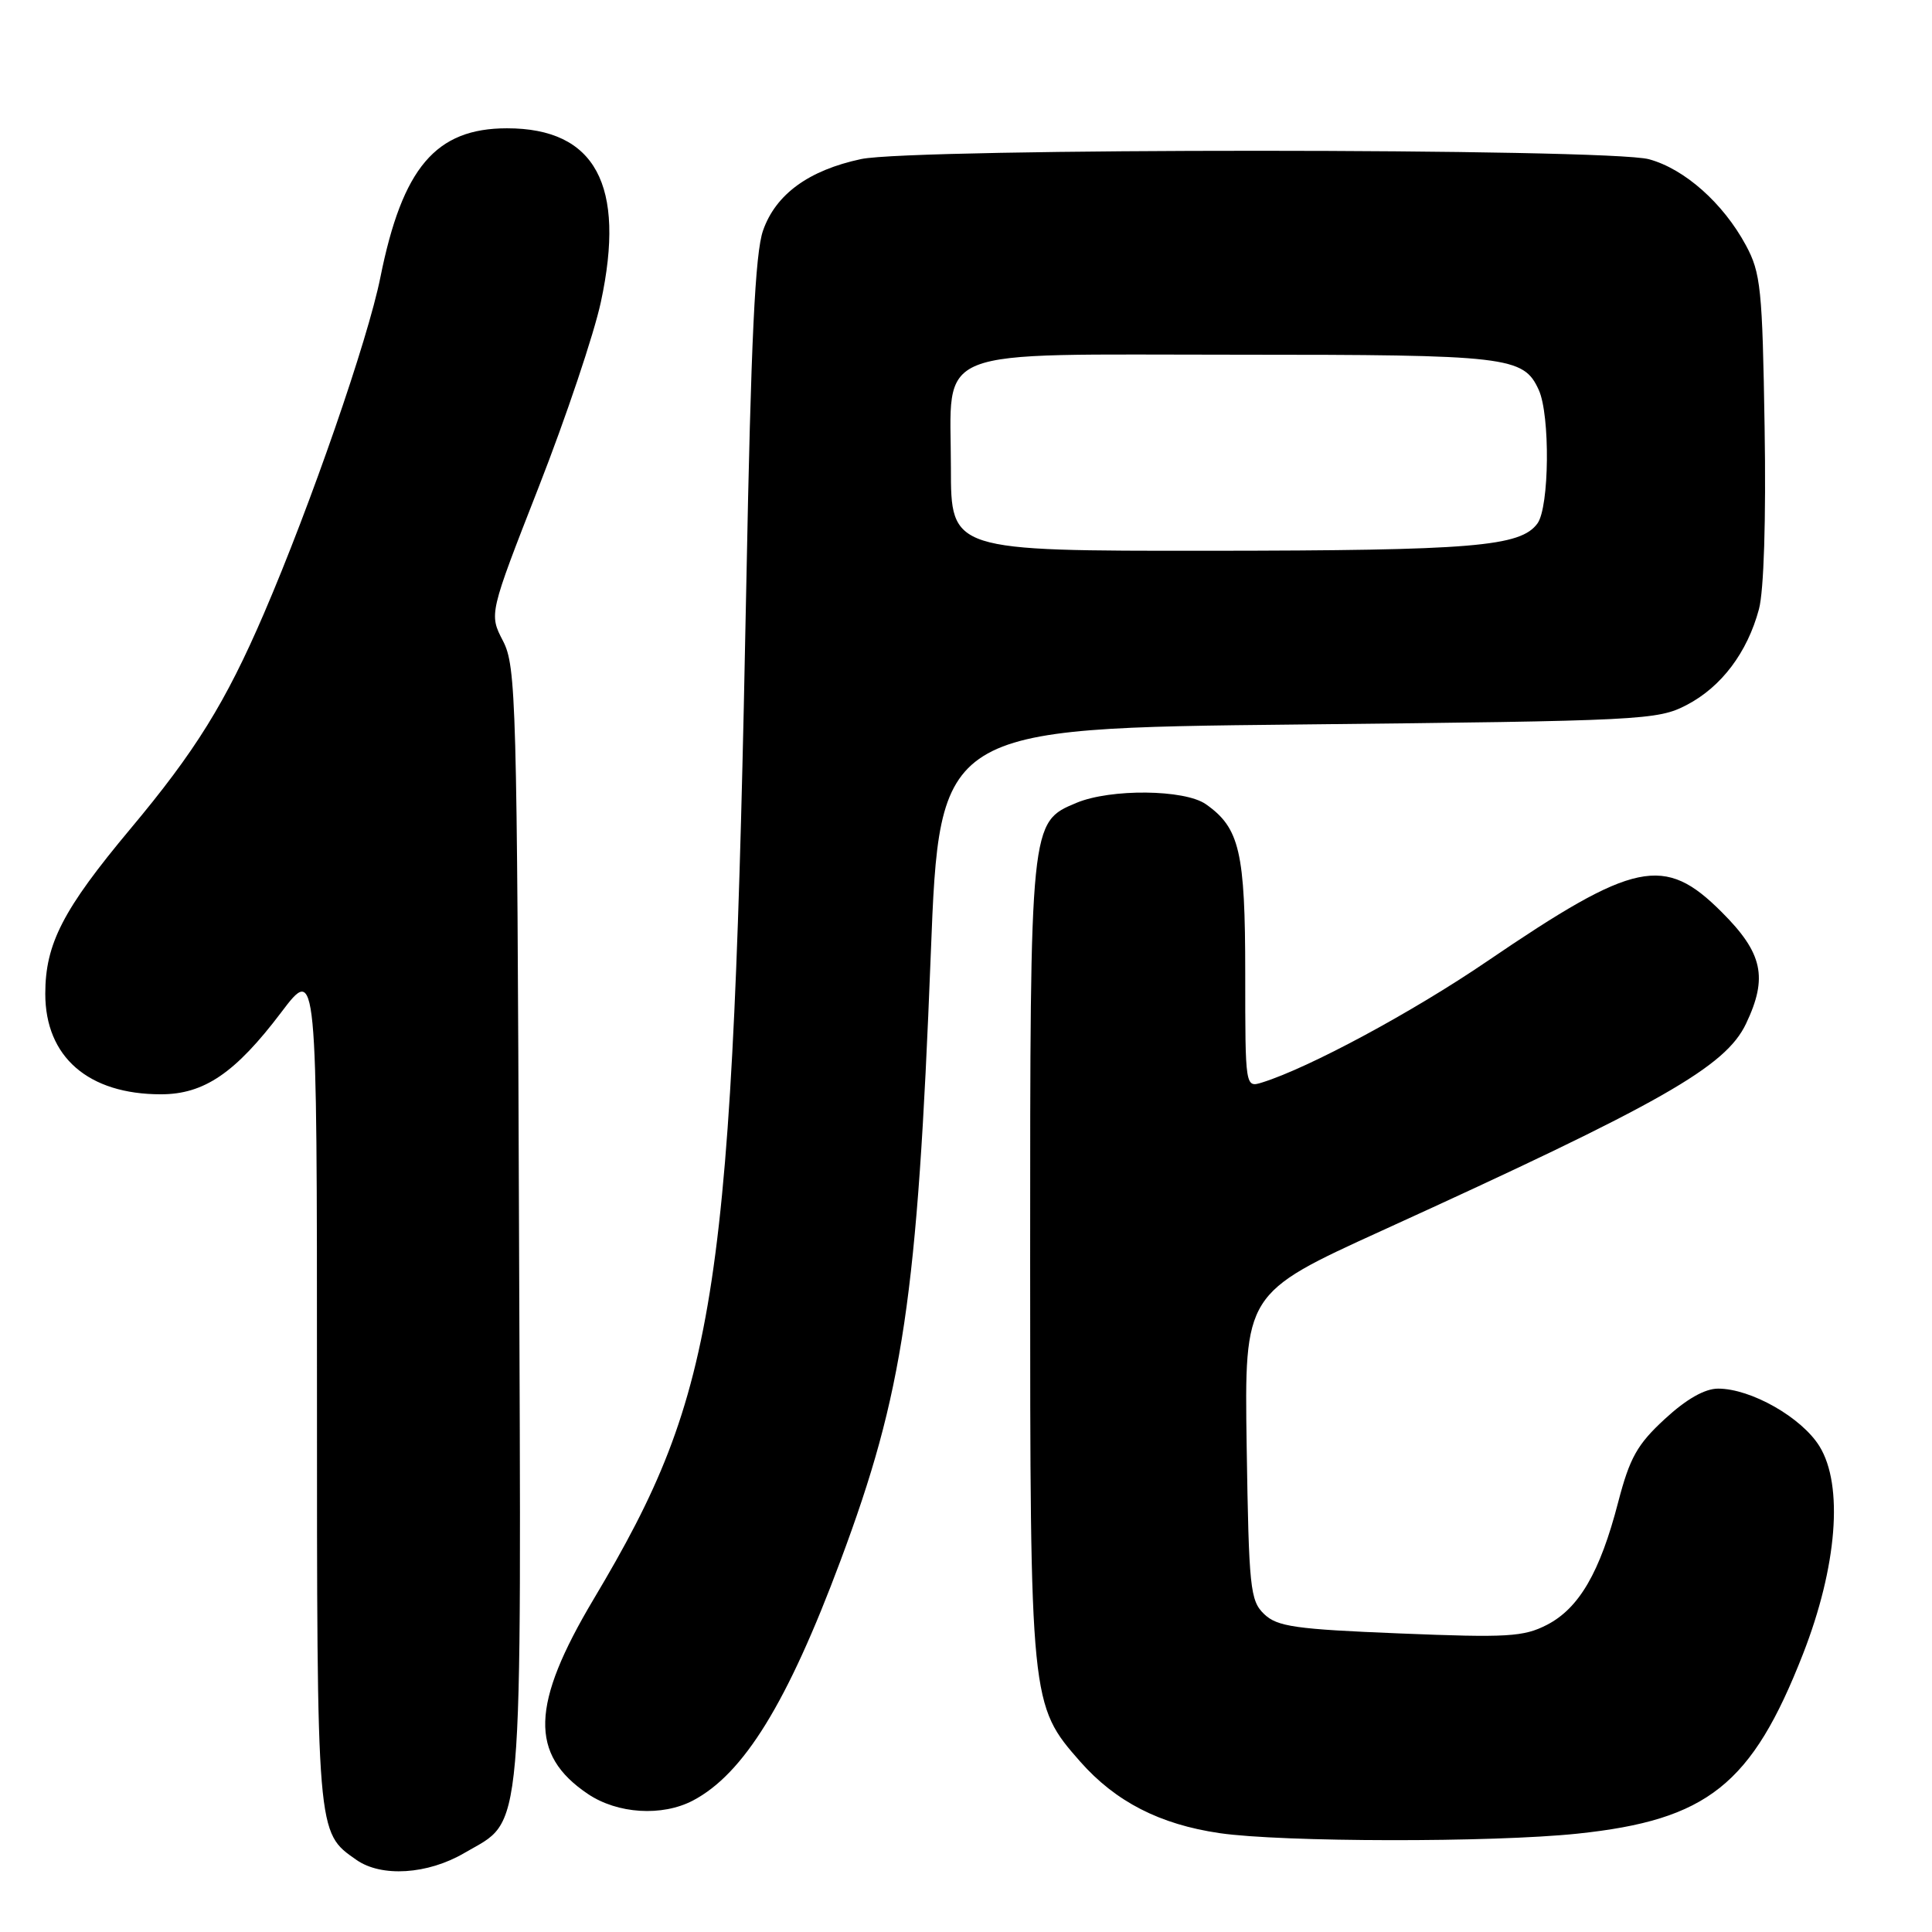 <?xml version="1.0" encoding="UTF-8" standalone="no"?>
<!DOCTYPE svg PUBLIC "-//W3C//DTD SVG 1.1//EN" "http://www.w3.org/Graphics/SVG/1.1/DTD/svg11.dtd" >
<svg xmlns="http://www.w3.org/2000/svg" xmlns:xlink="http://www.w3.org/1999/xlink" version="1.1" viewBox="0 0 256 256">
 <g >
 <path fill="currentColor"
d=" M 61.53 245.53 C 69.48 240.87 69.08 245.45 68.77 162.30 C 68.52 92.76 68.39 88.29 66.65 84.93 C 64.80 81.36 64.80 81.36 71.38 64.54 C 75.00 55.29 78.71 44.25 79.62 40.01 C 82.95 24.52 78.89 17.00 67.18 17.00 C 57.74 17.00 53.32 22.21 50.40 36.76 C 48.74 45.05 41.16 66.92 34.97 81.30 C 29.90 93.08 25.90 99.53 17.26 109.85 C 8.35 120.51 6.00 125.06 6.00 131.68 C 6.00 140.05 11.70 145.00 21.32 145.00 C 27.04 145.00 31.18 142.18 37.25 134.16 C 42.00 127.88 42.00 127.88 42.00 183.49 C 42.00 243.40 41.95 242.75 47.22 246.44 C 50.54 248.77 56.67 248.38 61.53 245.53 Z  M 209.00 242.97 C 226.26 241.16 232.12 236.50 238.90 219.18 C 243.43 207.59 244.29 196.82 241.09 191.64 C 238.73 187.82 232.01 184.00 227.66 184.00 C 225.89 184.00 223.45 185.39 220.60 188.02 C 216.93 191.40 215.95 193.16 214.41 199.07 C 212.01 208.33 209.24 213.10 204.98 215.30 C 201.89 216.89 199.73 217.02 185.50 216.44 C 171.61 215.88 169.24 215.54 167.50 213.87 C 165.65 212.09 165.48 210.42 165.19 191.66 C 164.89 171.37 164.89 171.37 183.19 163.03 C 220.20 146.17 228.65 141.36 231.36 135.64 C 234.28 129.51 233.58 126.29 228.14 120.86 C 220.52 113.23 216.63 114.05 197.03 127.39 C 187.15 134.12 173.48 141.48 167.25 143.43 C 165.00 144.13 165.00 144.13 165.00 129.02 C 165.00 112.87 164.26 109.70 159.78 106.56 C 156.97 104.59 147.16 104.49 142.64 106.38 C 136.49 108.95 136.50 108.82 136.50 167.00 C 136.50 225.65 136.53 225.91 143.14 233.43 C 147.82 238.73 153.67 241.74 161.60 242.90 C 169.92 244.11 197.71 244.15 209.00 242.97 Z  M 91.80 238.59 C 98.54 235.06 104.34 225.64 111.37 206.80 C 119.70 184.51 121.56 171.98 123.33 126.50 C 124.50 96.50 124.50 96.50 172.00 96.00 C 217.70 95.52 219.65 95.42 223.50 93.41 C 228.09 91.02 231.53 86.46 233.07 80.72 C 233.72 78.31 234.02 68.85 233.82 56.62 C 233.53 38.25 233.31 36.15 231.34 32.50 C 228.32 26.91 223.21 22.38 218.50 21.10 C 213.05 19.62 120.97 19.60 114.09 21.08 C 107.16 22.56 102.79 25.74 101.11 30.54 C 100.06 33.52 99.51 44.98 98.90 77.00 C 97.08 171.74 95.22 184.12 78.67 211.88 C 70.33 225.87 70.14 232.49 77.90 237.71 C 81.82 240.35 87.72 240.72 91.80 238.59 Z  M 126.00 62.00 C 126.00 45.69 122.68 47.00 163.95 47.00 C 199.86 47.00 201.87 47.23 203.89 51.66 C 205.42 55.01 205.30 67.20 203.72 69.36 C 201.48 72.43 195.23 72.95 160.25 72.98 C 126.00 73.00 126.00 73.00 126.00 62.00 Z "/>
</g>
</svg>